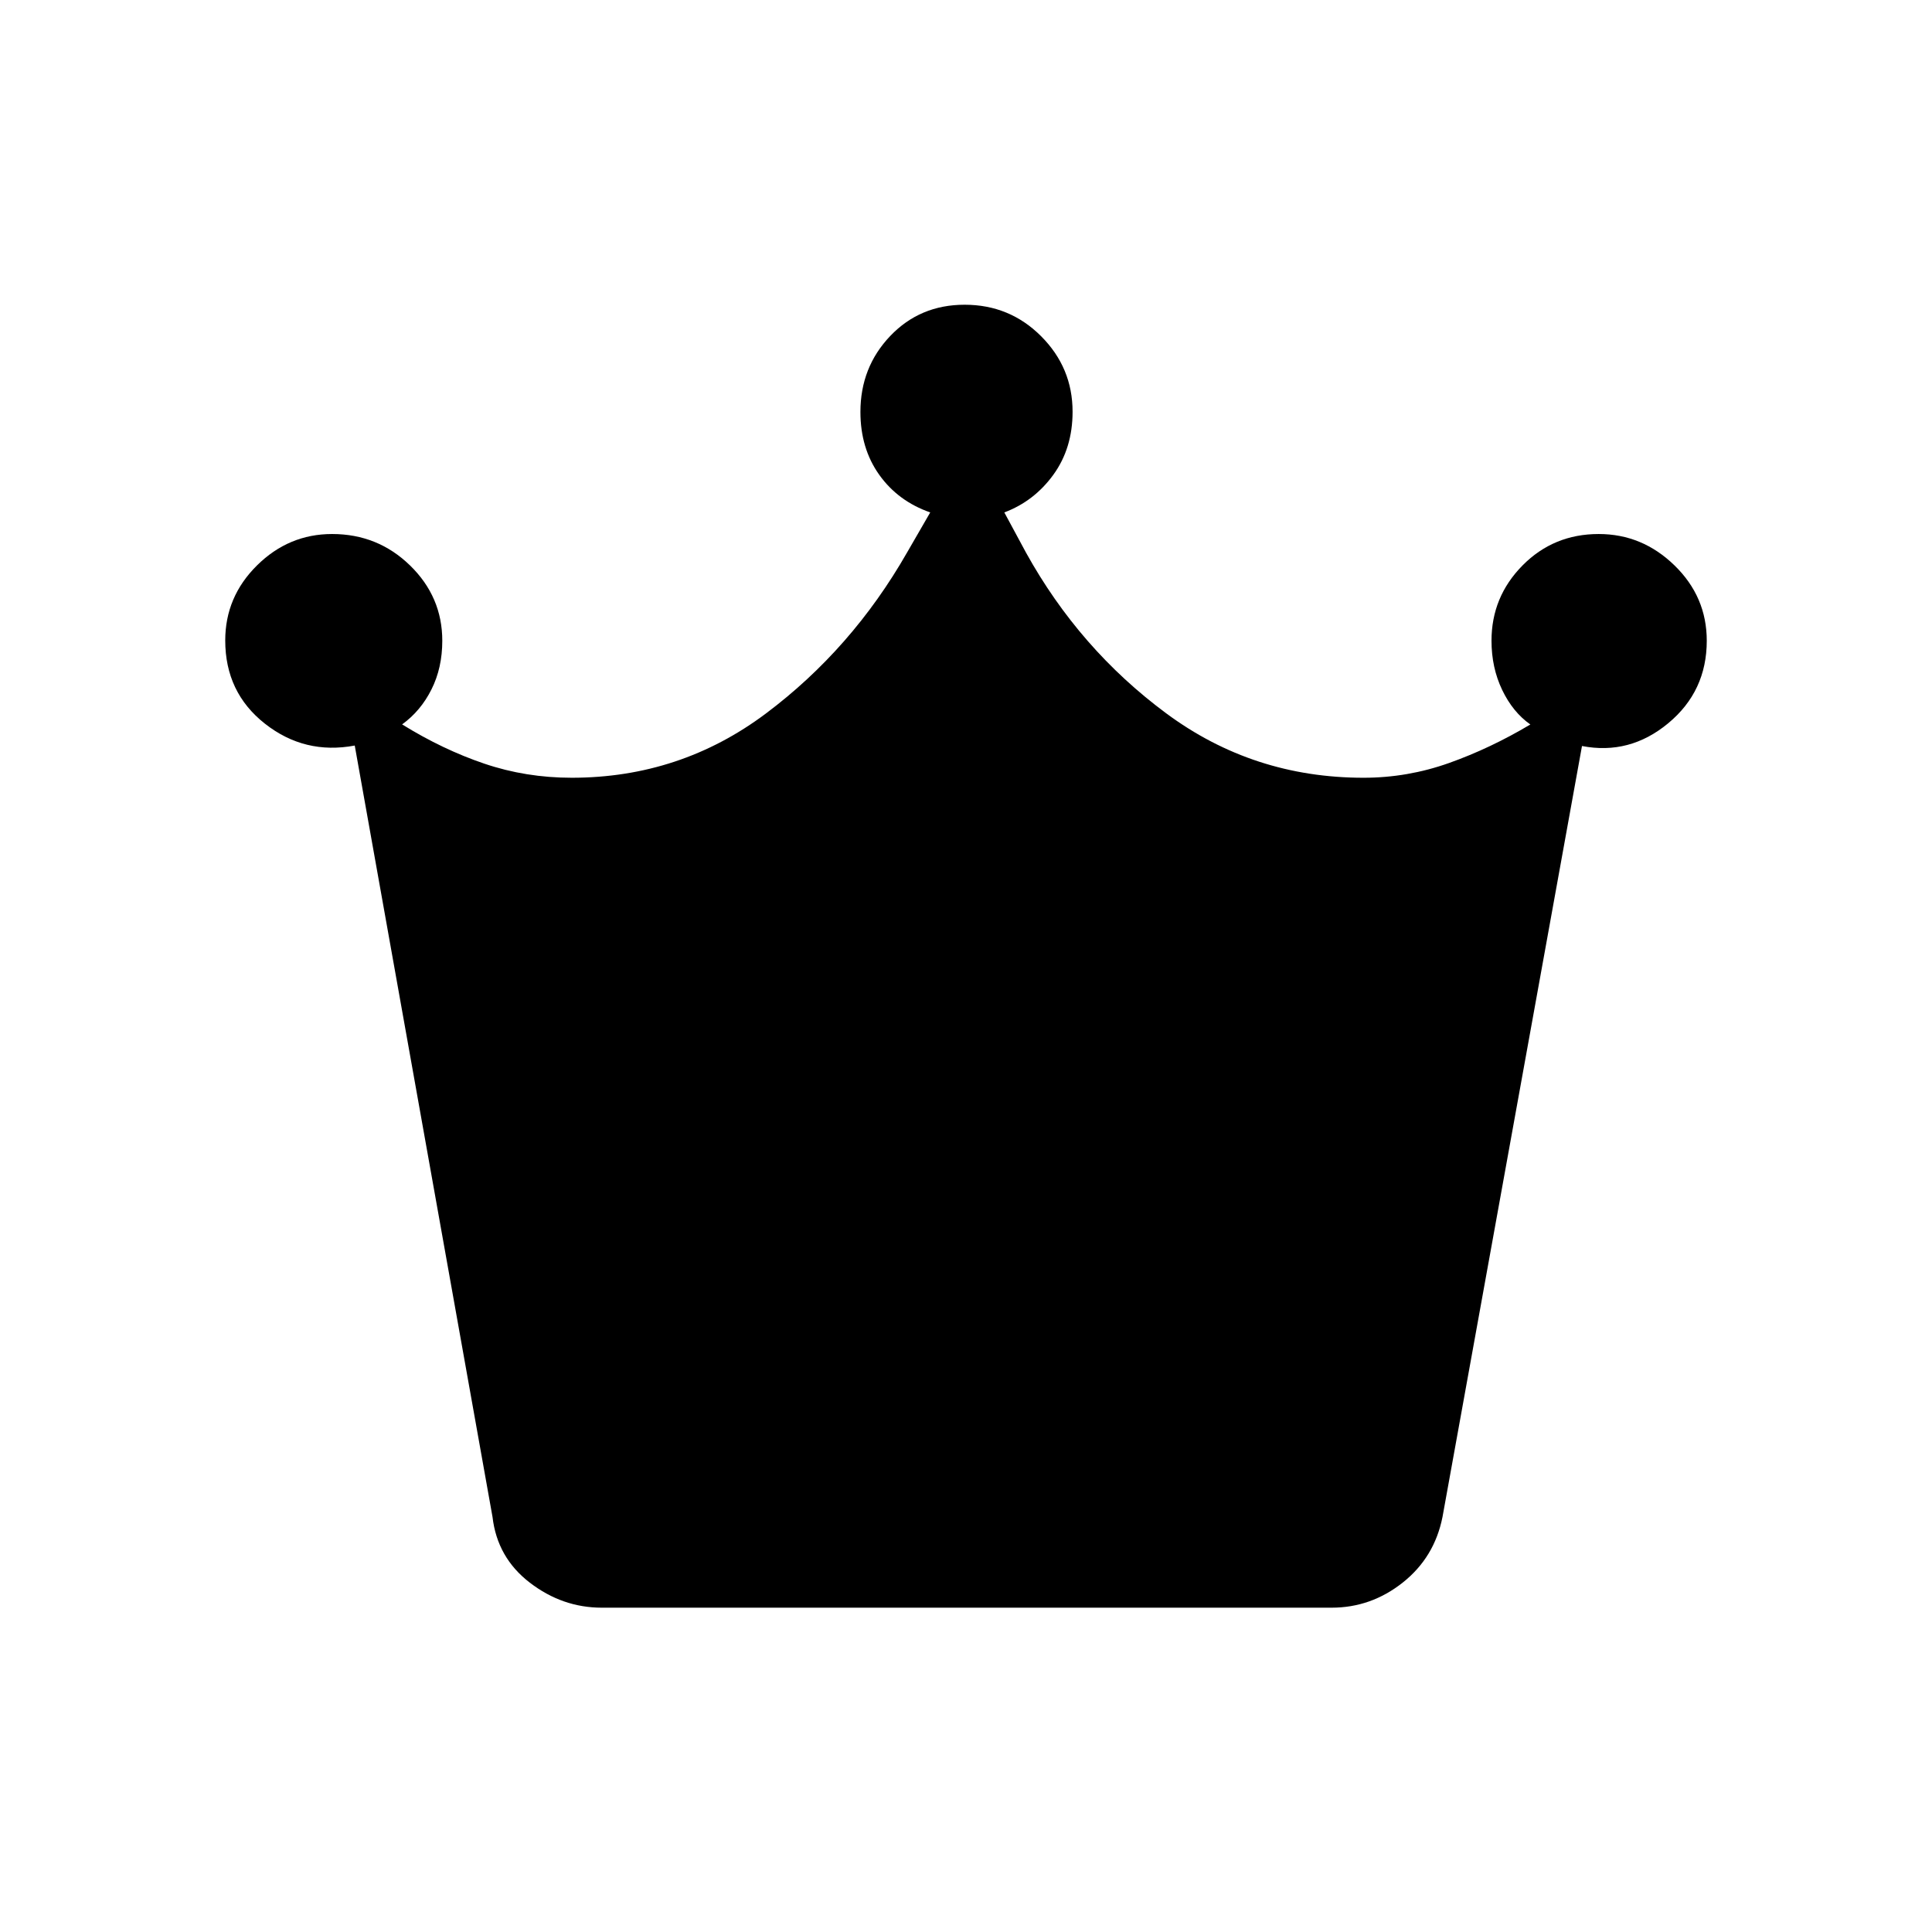 <svg xmlns="http://www.w3.org/2000/svg" height="48" viewBox="0 -960 960 960" width="48"><path d="M299.04-161.15q-19.58 0-35.77-12.43-16.19-12.42-18.54-32.65l-68.46-383.31q-24.89 4.66-44.62-10.86-19.73-15.51-19.73-41.36 0-21.68 15.78-37.29 15.78-15.6 37.32-15.6 22.67 0 38.71 15.6 16.04 15.61 16.04 37.45 0 13.46-5.37 24.16-5.36 10.71-14.59 17.39 20.13 12.48 40.8 19.49 20.68 7.02 43.48 7.02 53.95 0 96.58-32 42.64-32 70.02-79.88l11.54-19.96q-16-5.58-25.35-18.71-9.34-13.13-9.34-31.22 0-22.2 14.8-37.73 14.81-15.54 36.99-15.54 22.39 0 38.01 15.66 15.62 15.65 15.62 37.51 0 18.12-9.54 31.29-9.54 13.16-24.38 18.74l10.77 19.96q26.5 47.88 69.69 79.88 43.19 32 98.03 32 21.89 0 42.47-7.32t40.42-19.15q-8.69-6.11-14-17.17-5.3-11.07-5.3-24.45 0-21.81 15.43-37.42 15.43-15.6 37.84-15.6 21.64 0 37.66 15.6 16.03 15.6 16.03 37.43 0 25.12-19.15 41-19.16 15.89-42.85 11.31l-69.31 383.08q-4 20.11-19.75 32.6-15.75 12.48-35.33 12.48H299.04Z"/></svg>